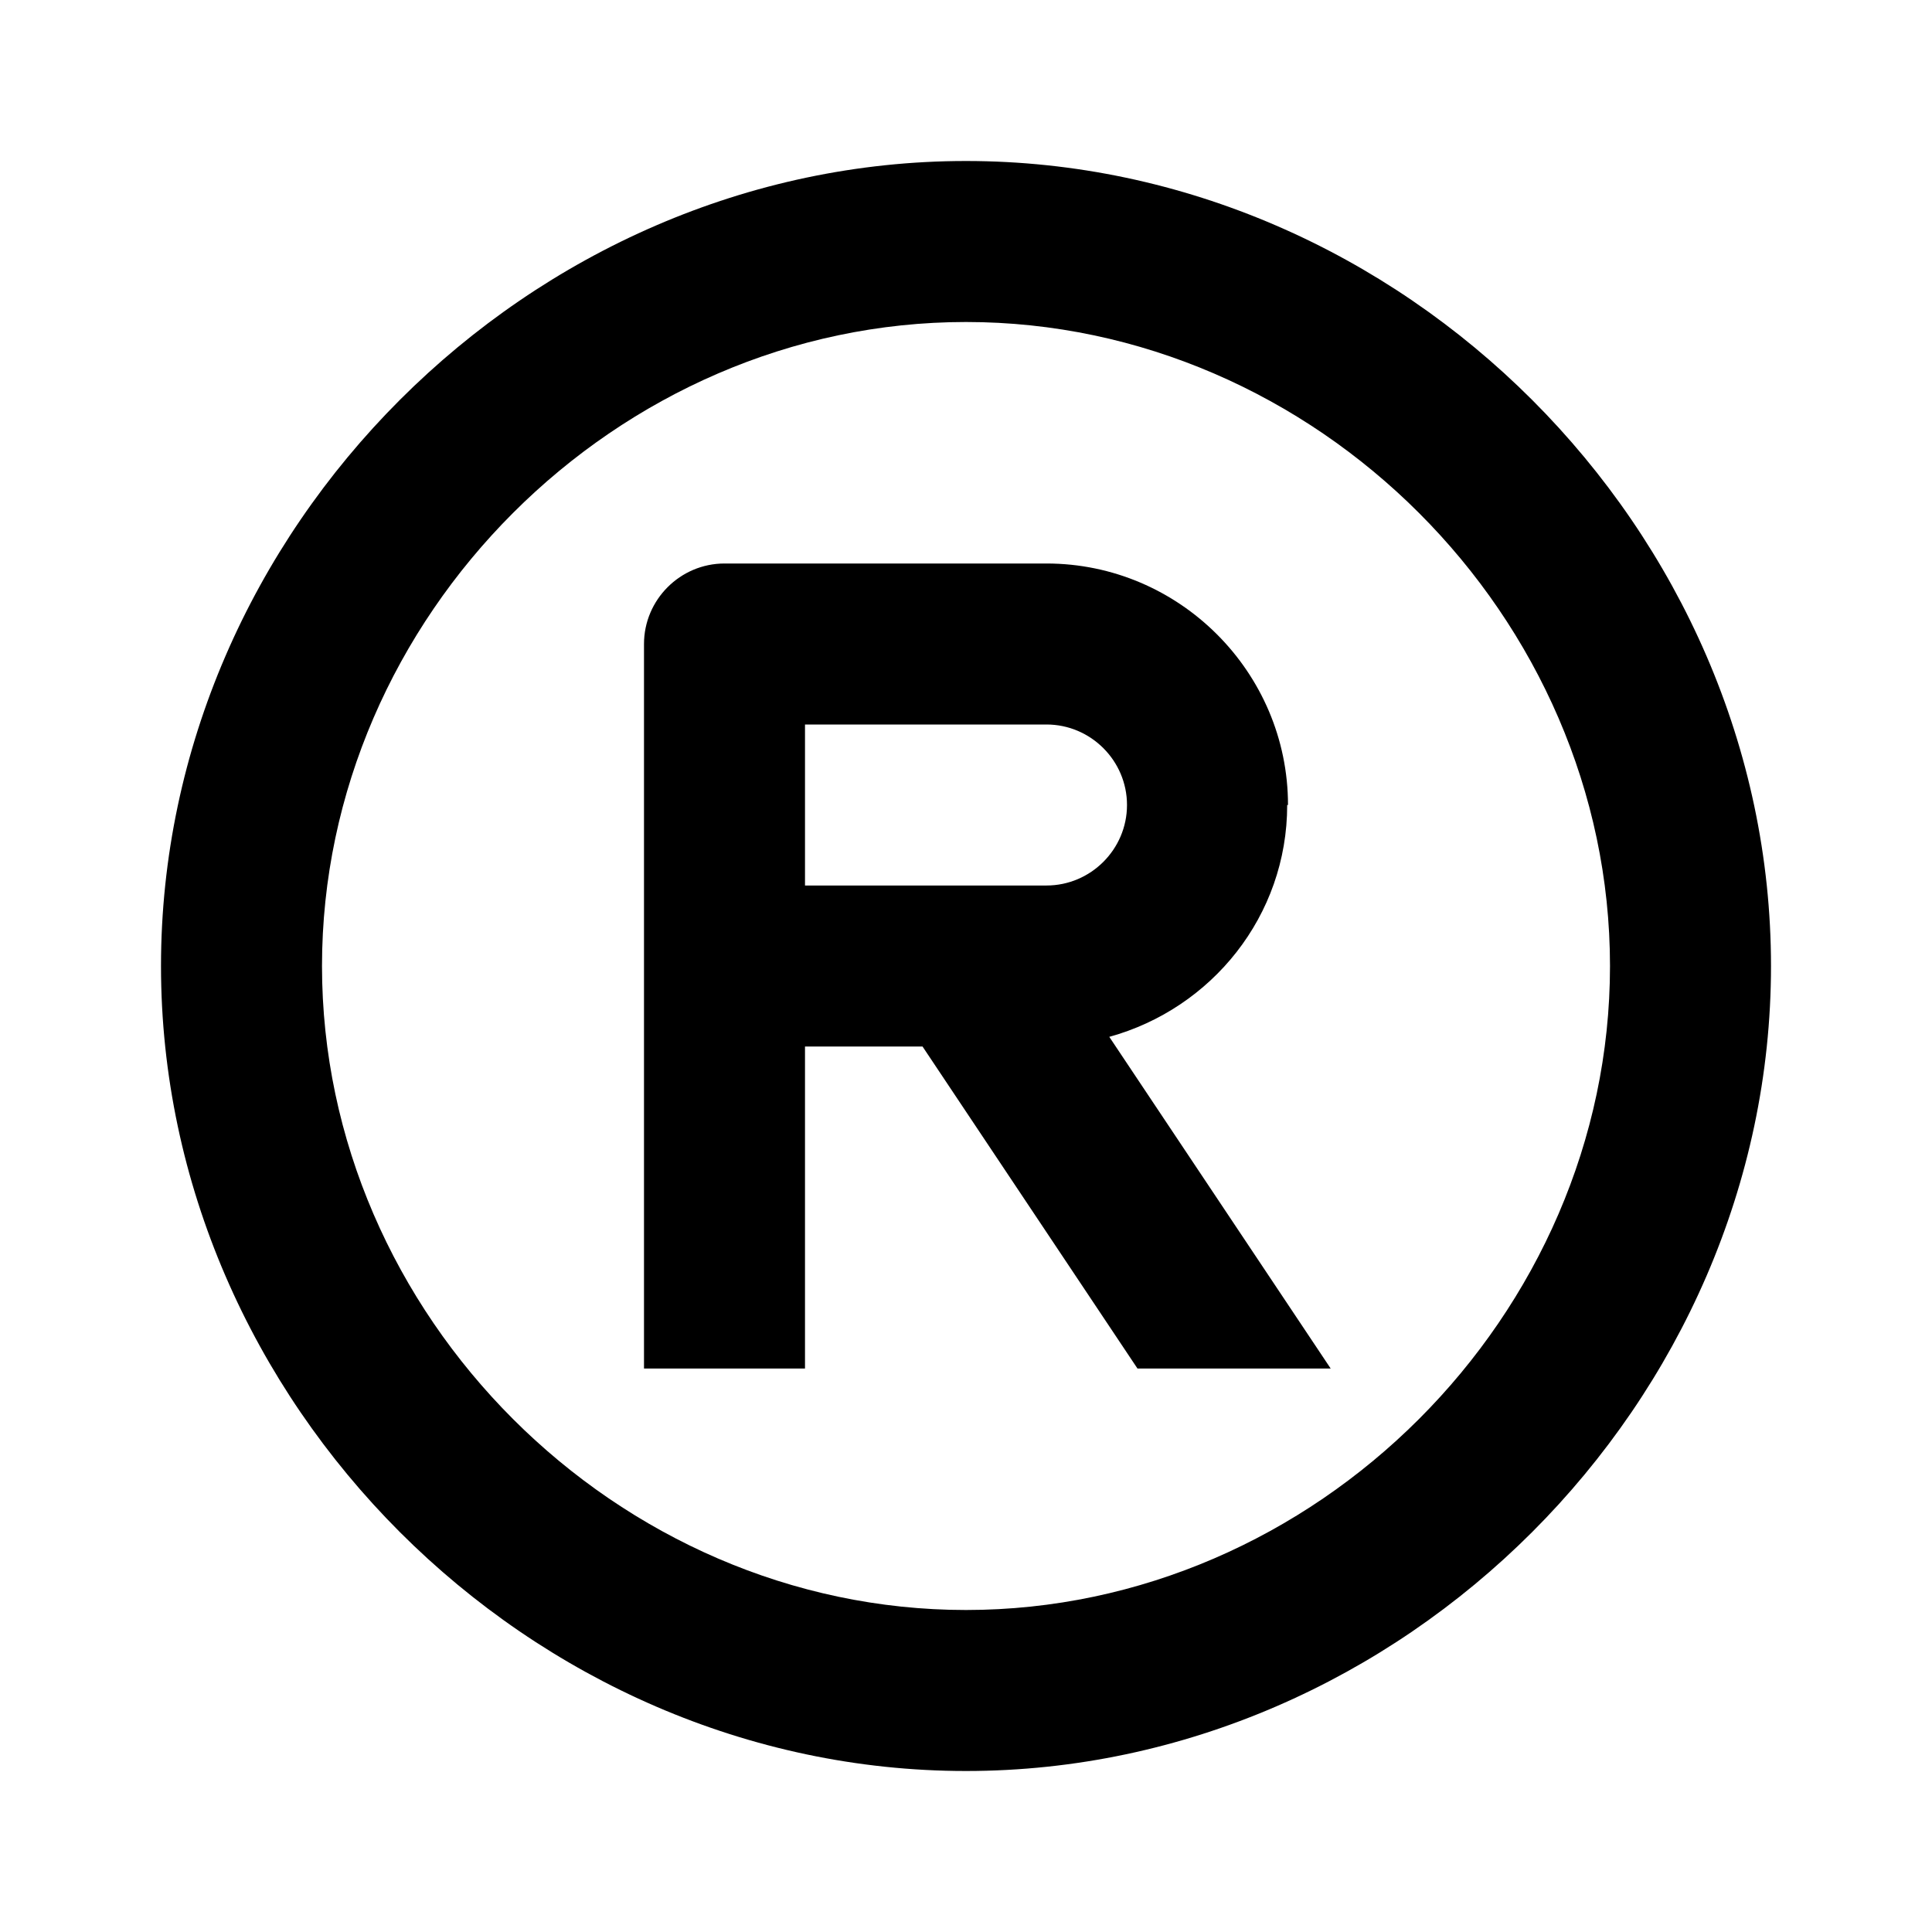 <svg xmlns="http://www.w3.org/2000/svg" width="24" height="24"><!--Boxicons v3.0 https://boxicons.com | License  https://docs.boxicons.com/free--><path d="M12 2C6.58 2 2 6.58 2 12s4.58 10 10 10 10-4.58 10-10S17.42 2 12 2m0 18c-4.34 0-8-3.66-8-8s3.66-8 8-8 8 3.66 8 8-3.66 8-8 8"/><path d="M16 10c0-1.65-1.35-3-3-3H9c-.55 0-1 .45-1 1v9h2v-4h1.46l2.67 4h2.4l-2.75-4.12c1.27-.35 2.21-1.5 2.21-2.88Zm-3 1h-3V9h3c.55 0 1 .45 1 1s-.45 1-1 1"/></svg>